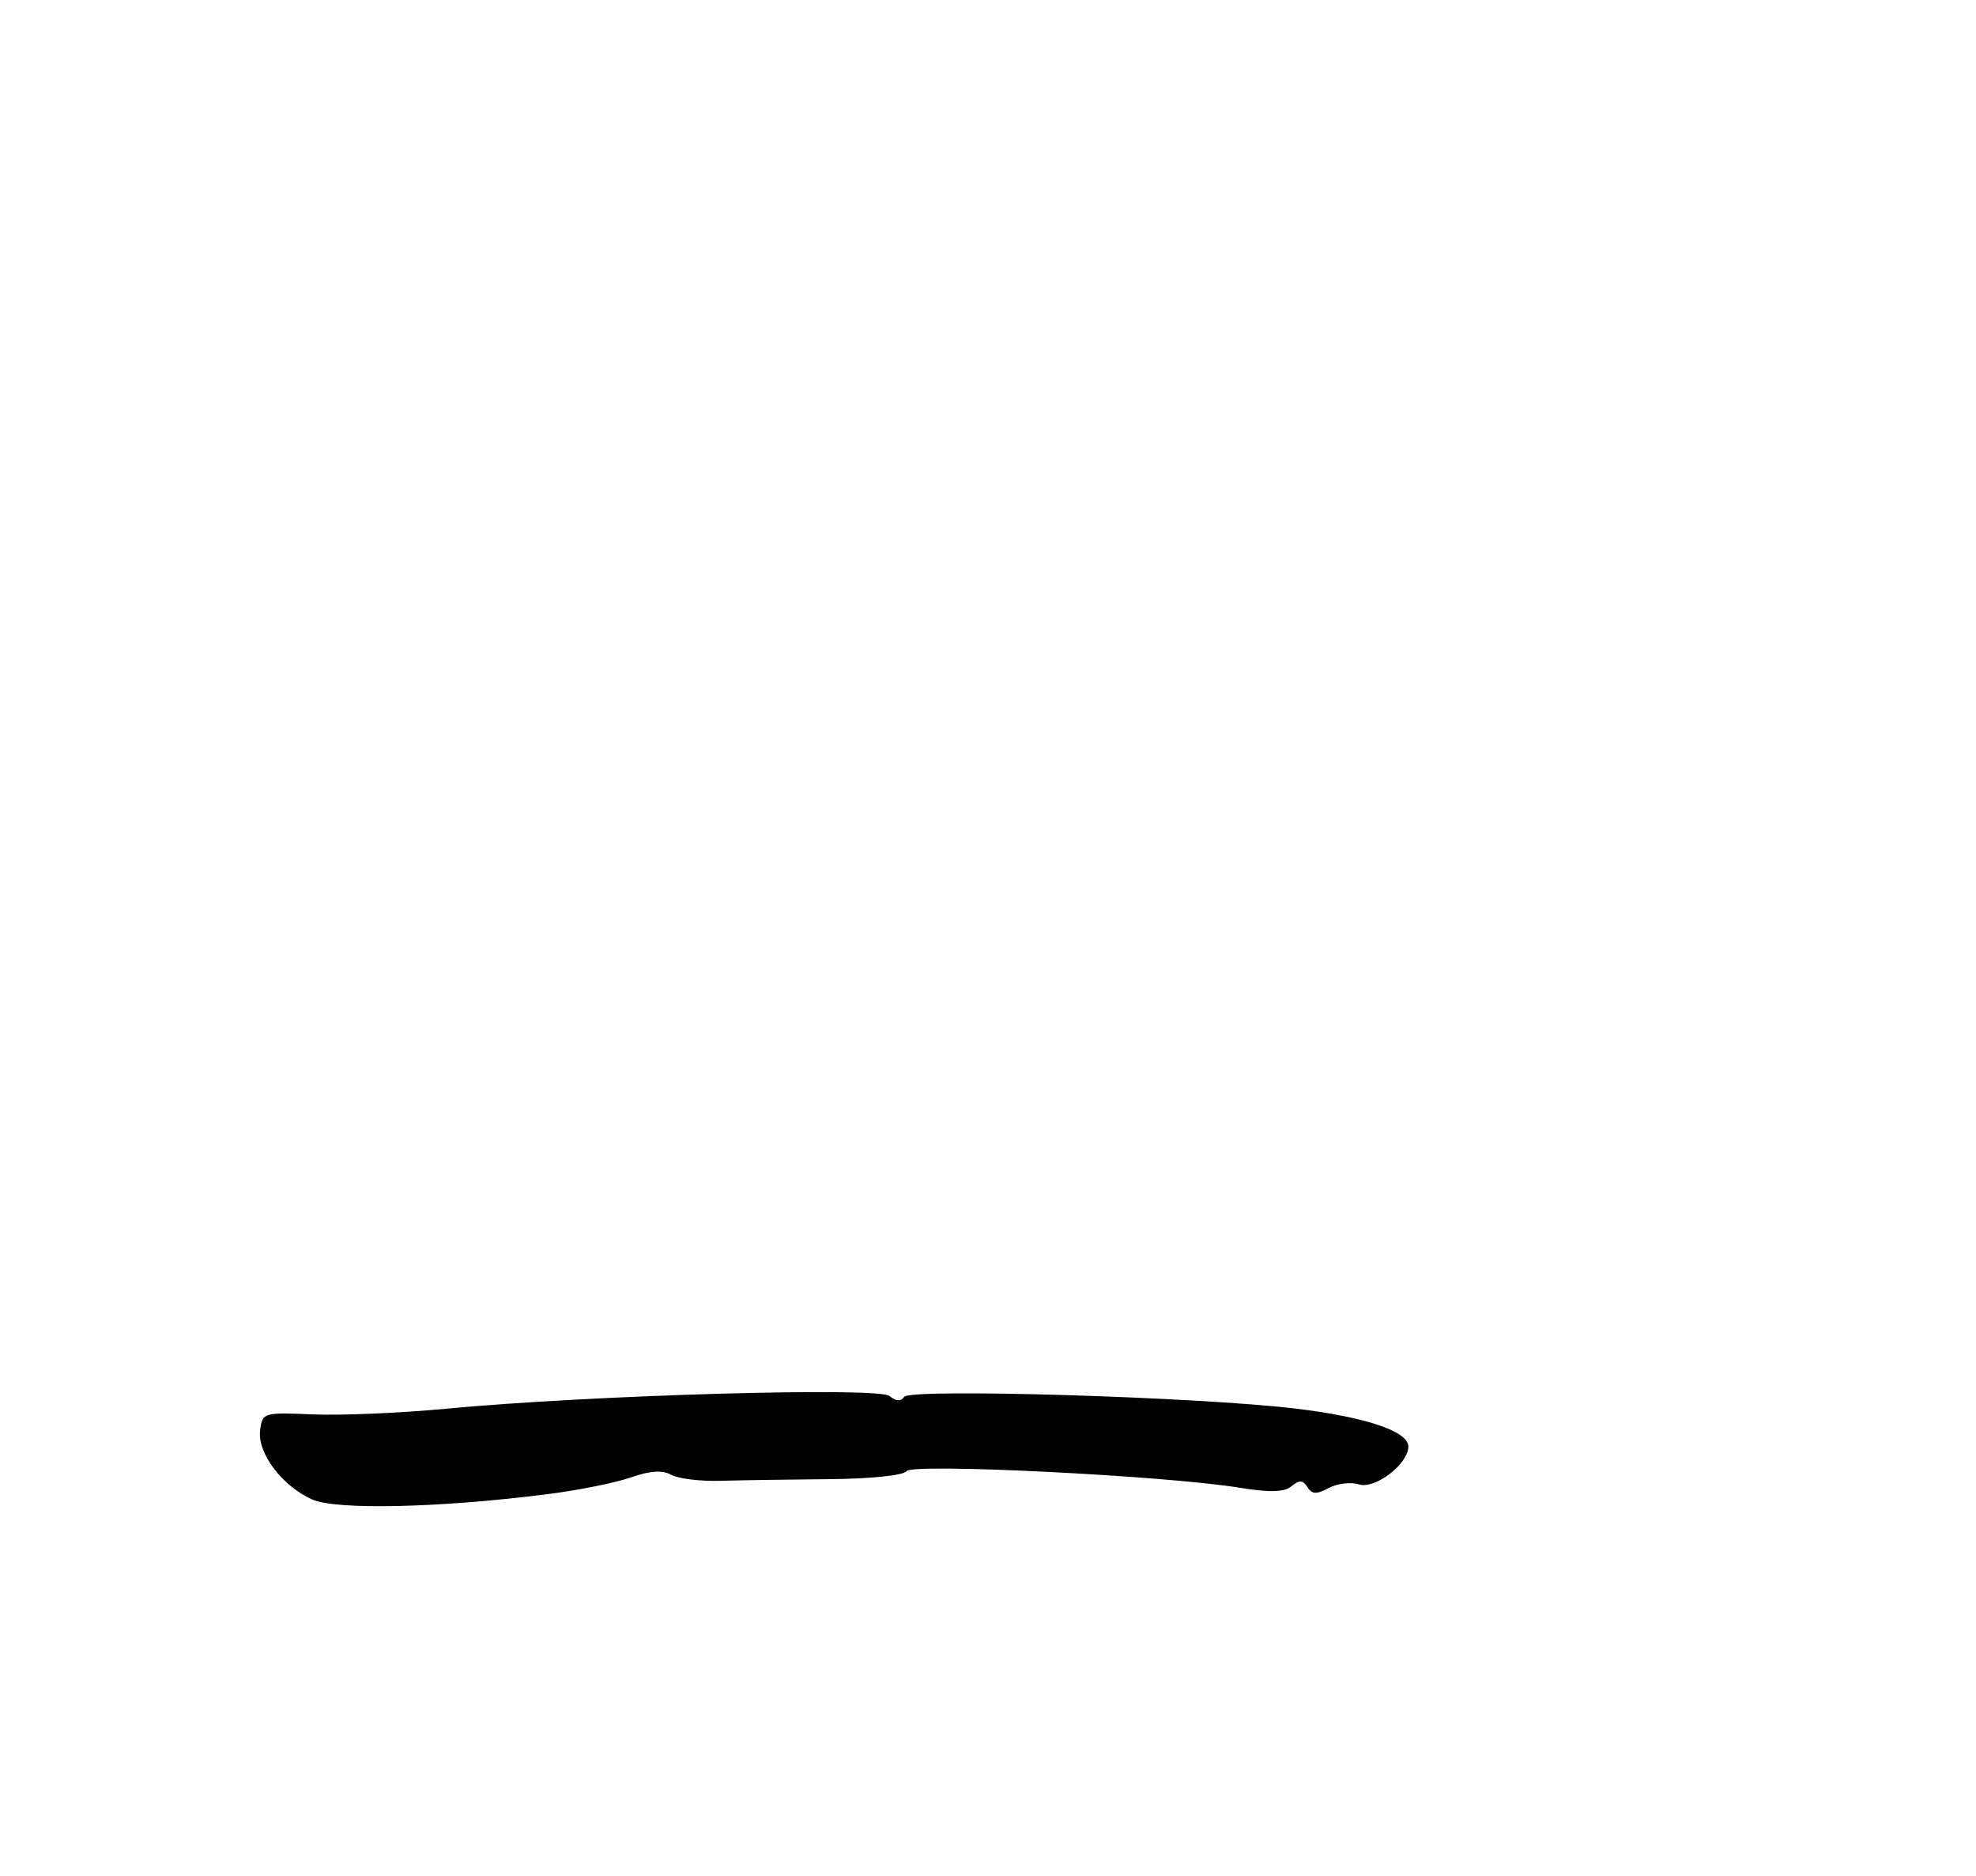 <?xml version="1.0" encoding="UTF-8" standalone="no"?>
<!DOCTYPE svg PUBLIC "-//W3C//DTD SVG 1.1//EN" "http://www.w3.org/Graphics/SVG/1.1/DTD/svg11.dtd" >
<svg xmlns="http://www.w3.org/2000/svg" xmlns:xlink="http://www.w3.org/1999/xlink" version="1.1" viewBox="0 0 275 261">
 <g >
 <path fill="currentColor"
d=" M 76.27 207.89 C 80.54 207.35 85.74 206.30 87.83 205.56 C 90.45 204.64 92.19 204.52 93.40 205.20 C 94.37 205.75 97.49 206.13 100.33 206.04 C 103.17 205.96 110.00 205.86 115.50 205.81 C 121.15 205.77 125.79 205.28 126.16 204.70 C 126.89 203.57 162.15 205.32 172.49 207.00 C 176.72 207.69 178.74 207.63 179.75 206.79 C 180.82 205.90 181.34 205.93 181.95 206.92 C 182.57 207.92 183.23 207.95 184.91 207.05 C 186.10 206.41 188.00 206.18 189.12 206.54 C 191.37 207.25 196.00 203.71 196.00 201.27 C 196.00 199.16 190.13 197.18 180.36 196.00 C 166.74 194.36 126.63 193.16 125.83 194.36 C 125.38 195.03 124.69 194.99 123.79 194.24 C 122.24 192.96 82.14 194.11 62.00 196.02 C 55.67 196.62 47.35 196.97 43.50 196.80 C 36.65 196.51 36.49 196.55 36.20 199.05 C 35.83 202.22 39.24 206.74 43.42 208.63 C 46.75 210.14 61.27 209.81 76.27 207.89 Z "/>
</g>
</svg>